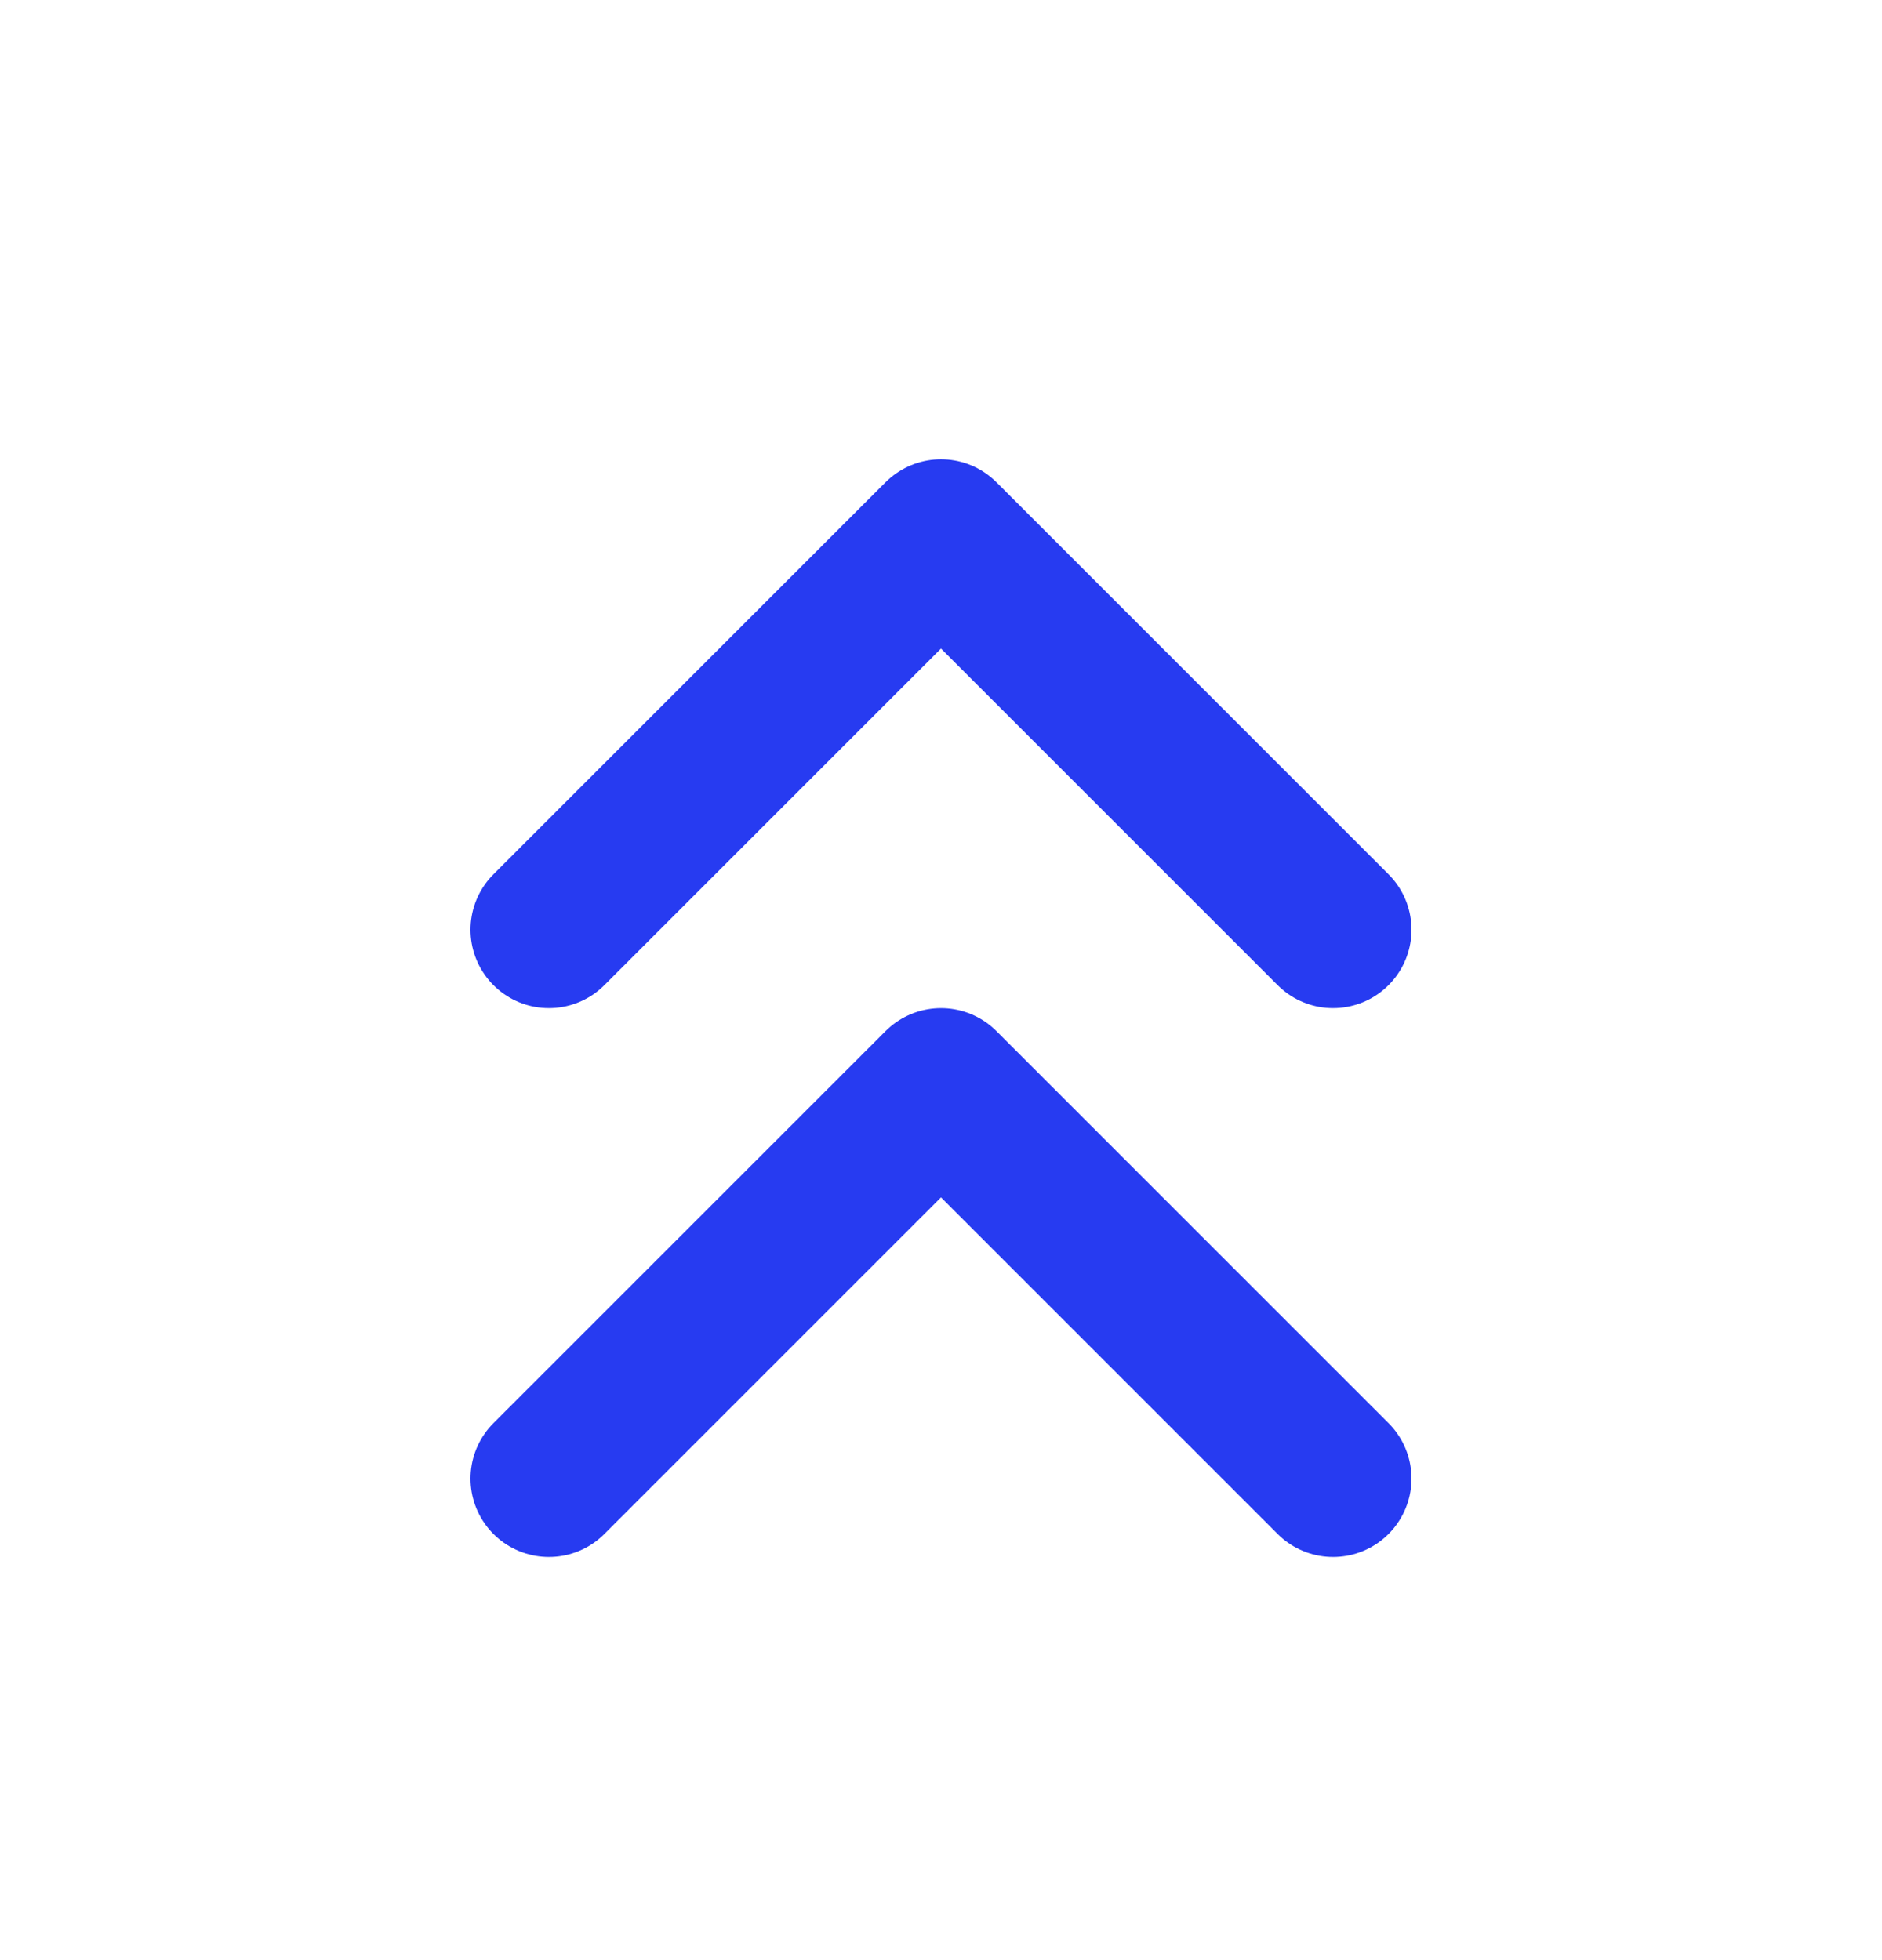 <svg width="24" height="25" viewBox="0 0 24 25" fill="none" xmlns="http://www.w3.org/2000/svg">
<path d="M17 11.858L12 6.858L7 11.858" stroke="#273BF1" stroke-width="2" stroke-linecap="round" stroke-linejoin="round"/>
<path d="M17 18.858L12 13.858L7 18.858" stroke="#273BF1" stroke-width="2" stroke-linecap="round" stroke-linejoin="round"/>
</svg>
